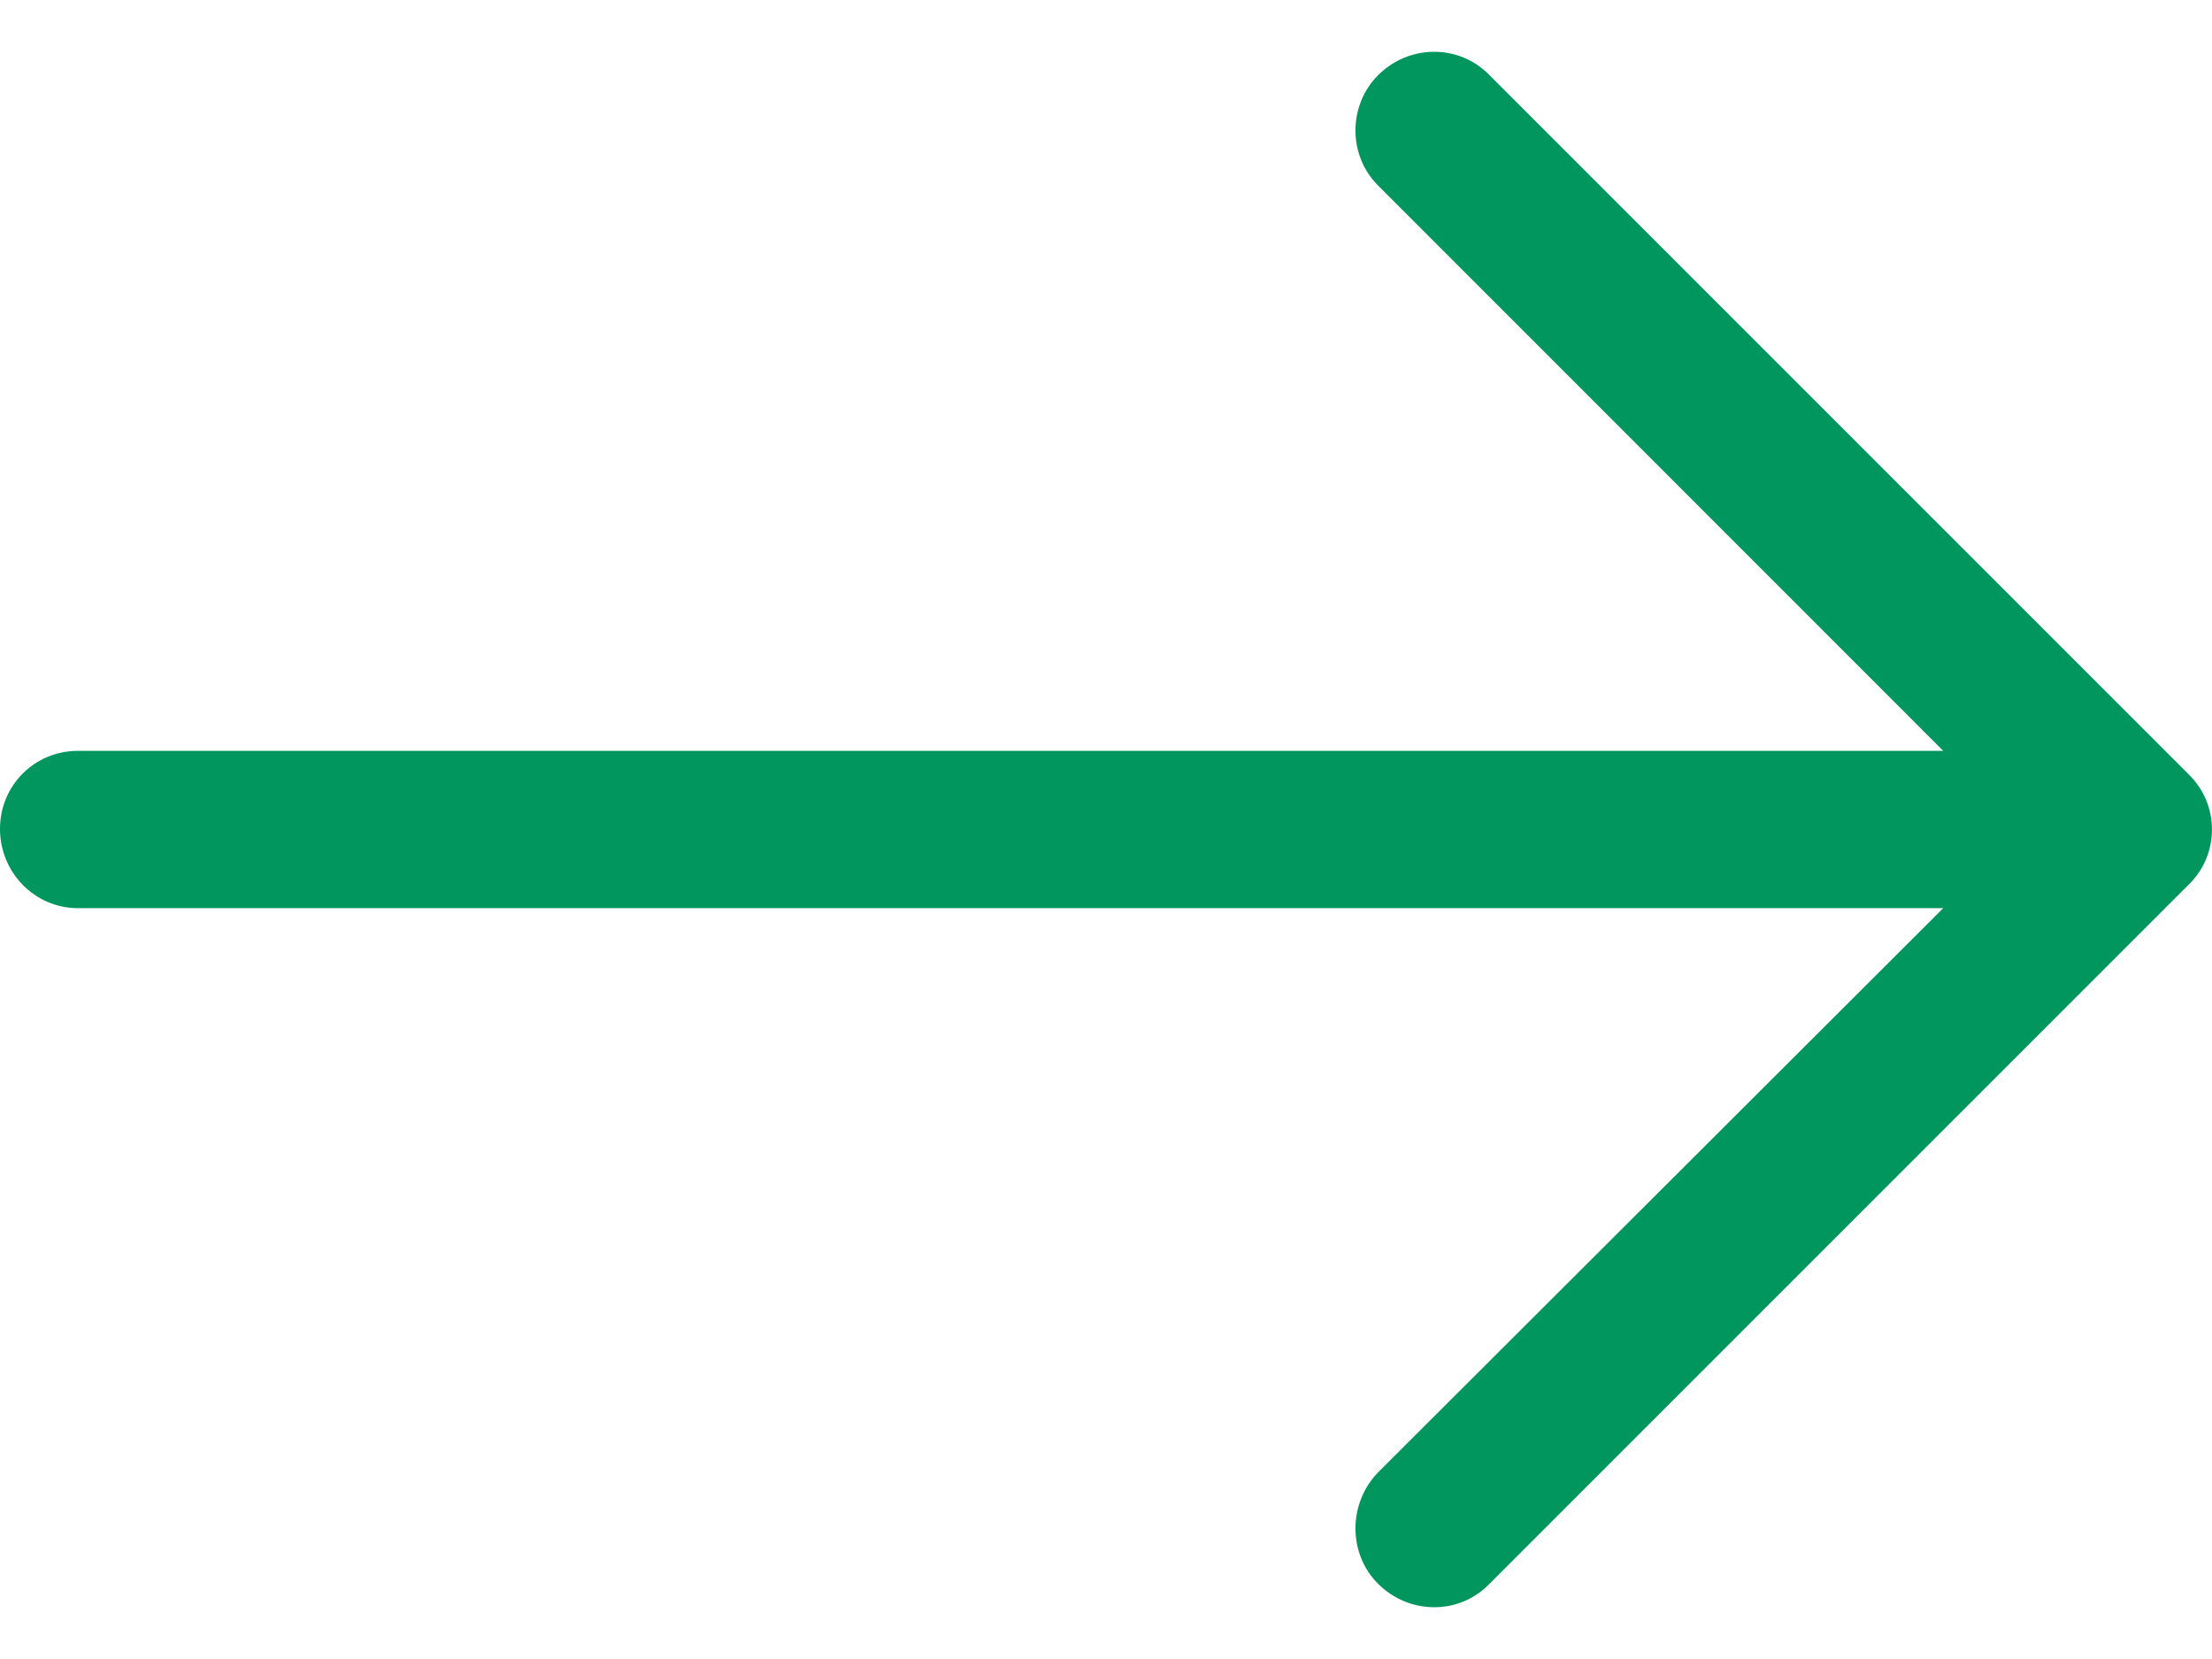 <svg width="16" height="12" viewBox="0 0 16 12" fill="none" xmlns="http://www.w3.org/2000/svg">
<path d="M10.774 0.544C10.556 0.318 10.194 0.318 9.968 0.544C9.75 0.762 9.75 1.125 9.968 1.342L14.056 5.431H0.564C0.25 5.431 0 5.681 0 5.996C0 6.31 0.25 6.569 0.564 6.569H14.056L9.968 10.65C9.75 10.875 9.75 11.239 9.968 11.456C10.194 11.682 10.557 11.682 10.774 11.456L15.831 6.399C16.056 6.181 16.056 5.819 15.831 5.601L10.774 0.544Z" fill="#00965E"/>
</svg>
